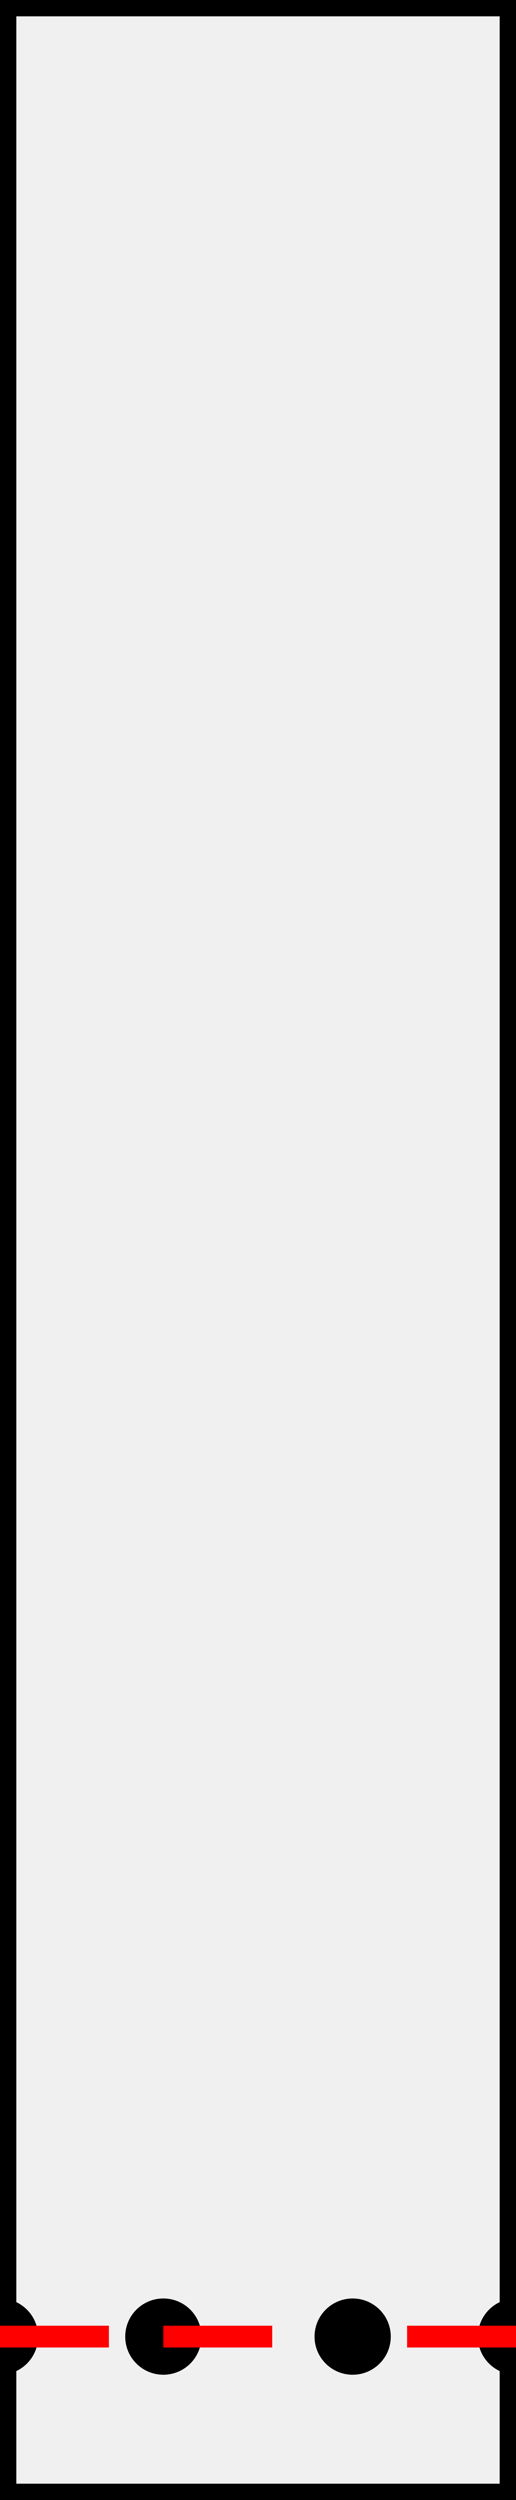 <svg width="47.386" height="229.465" version="1.1" xmlns="http://www.w3.org/2000/svg">
<rect width="100%" height="100%" fill="#333333" stroke="none"/>
<rect width="47.386" height="229.465" style="fill:rgb(240,240,240);stroke-width:3;stroke:rgb(0,0,0)" />
<circle cx="0" cy="214.465" r="3" stroke="black" stroke-width="1" fill="black" />
<circle cx="47.386" cy="214.465" r="3" stroke="black" stroke-width="1" fill="black" />
<circle cx="15" cy="214.465" r="3" stroke="black" stroke-width="1" fill="black" />
<circle cx="32.386" cy="214.465" r="3" stroke="black" stroke-width="1" fill="black" />
<line x1="0" y1="214.465" x2="15" y2="214.465" stroke-dasharray="10,10" style="stroke:rgb(255,0,0);stroke-width:2;" />
<line x1="15" y1="214.465" x2="32.386" y2="214.465" stroke-dasharray="10,10" style="stroke:rgb(255,0,0);stroke-width:2;" />
<line x1="47.386" y1="214.465" x2="32.386" y2="214.465" stroke-dasharray="10,10" style="stroke:rgb(255,0,0);stroke-width:2;" />
</svg>
